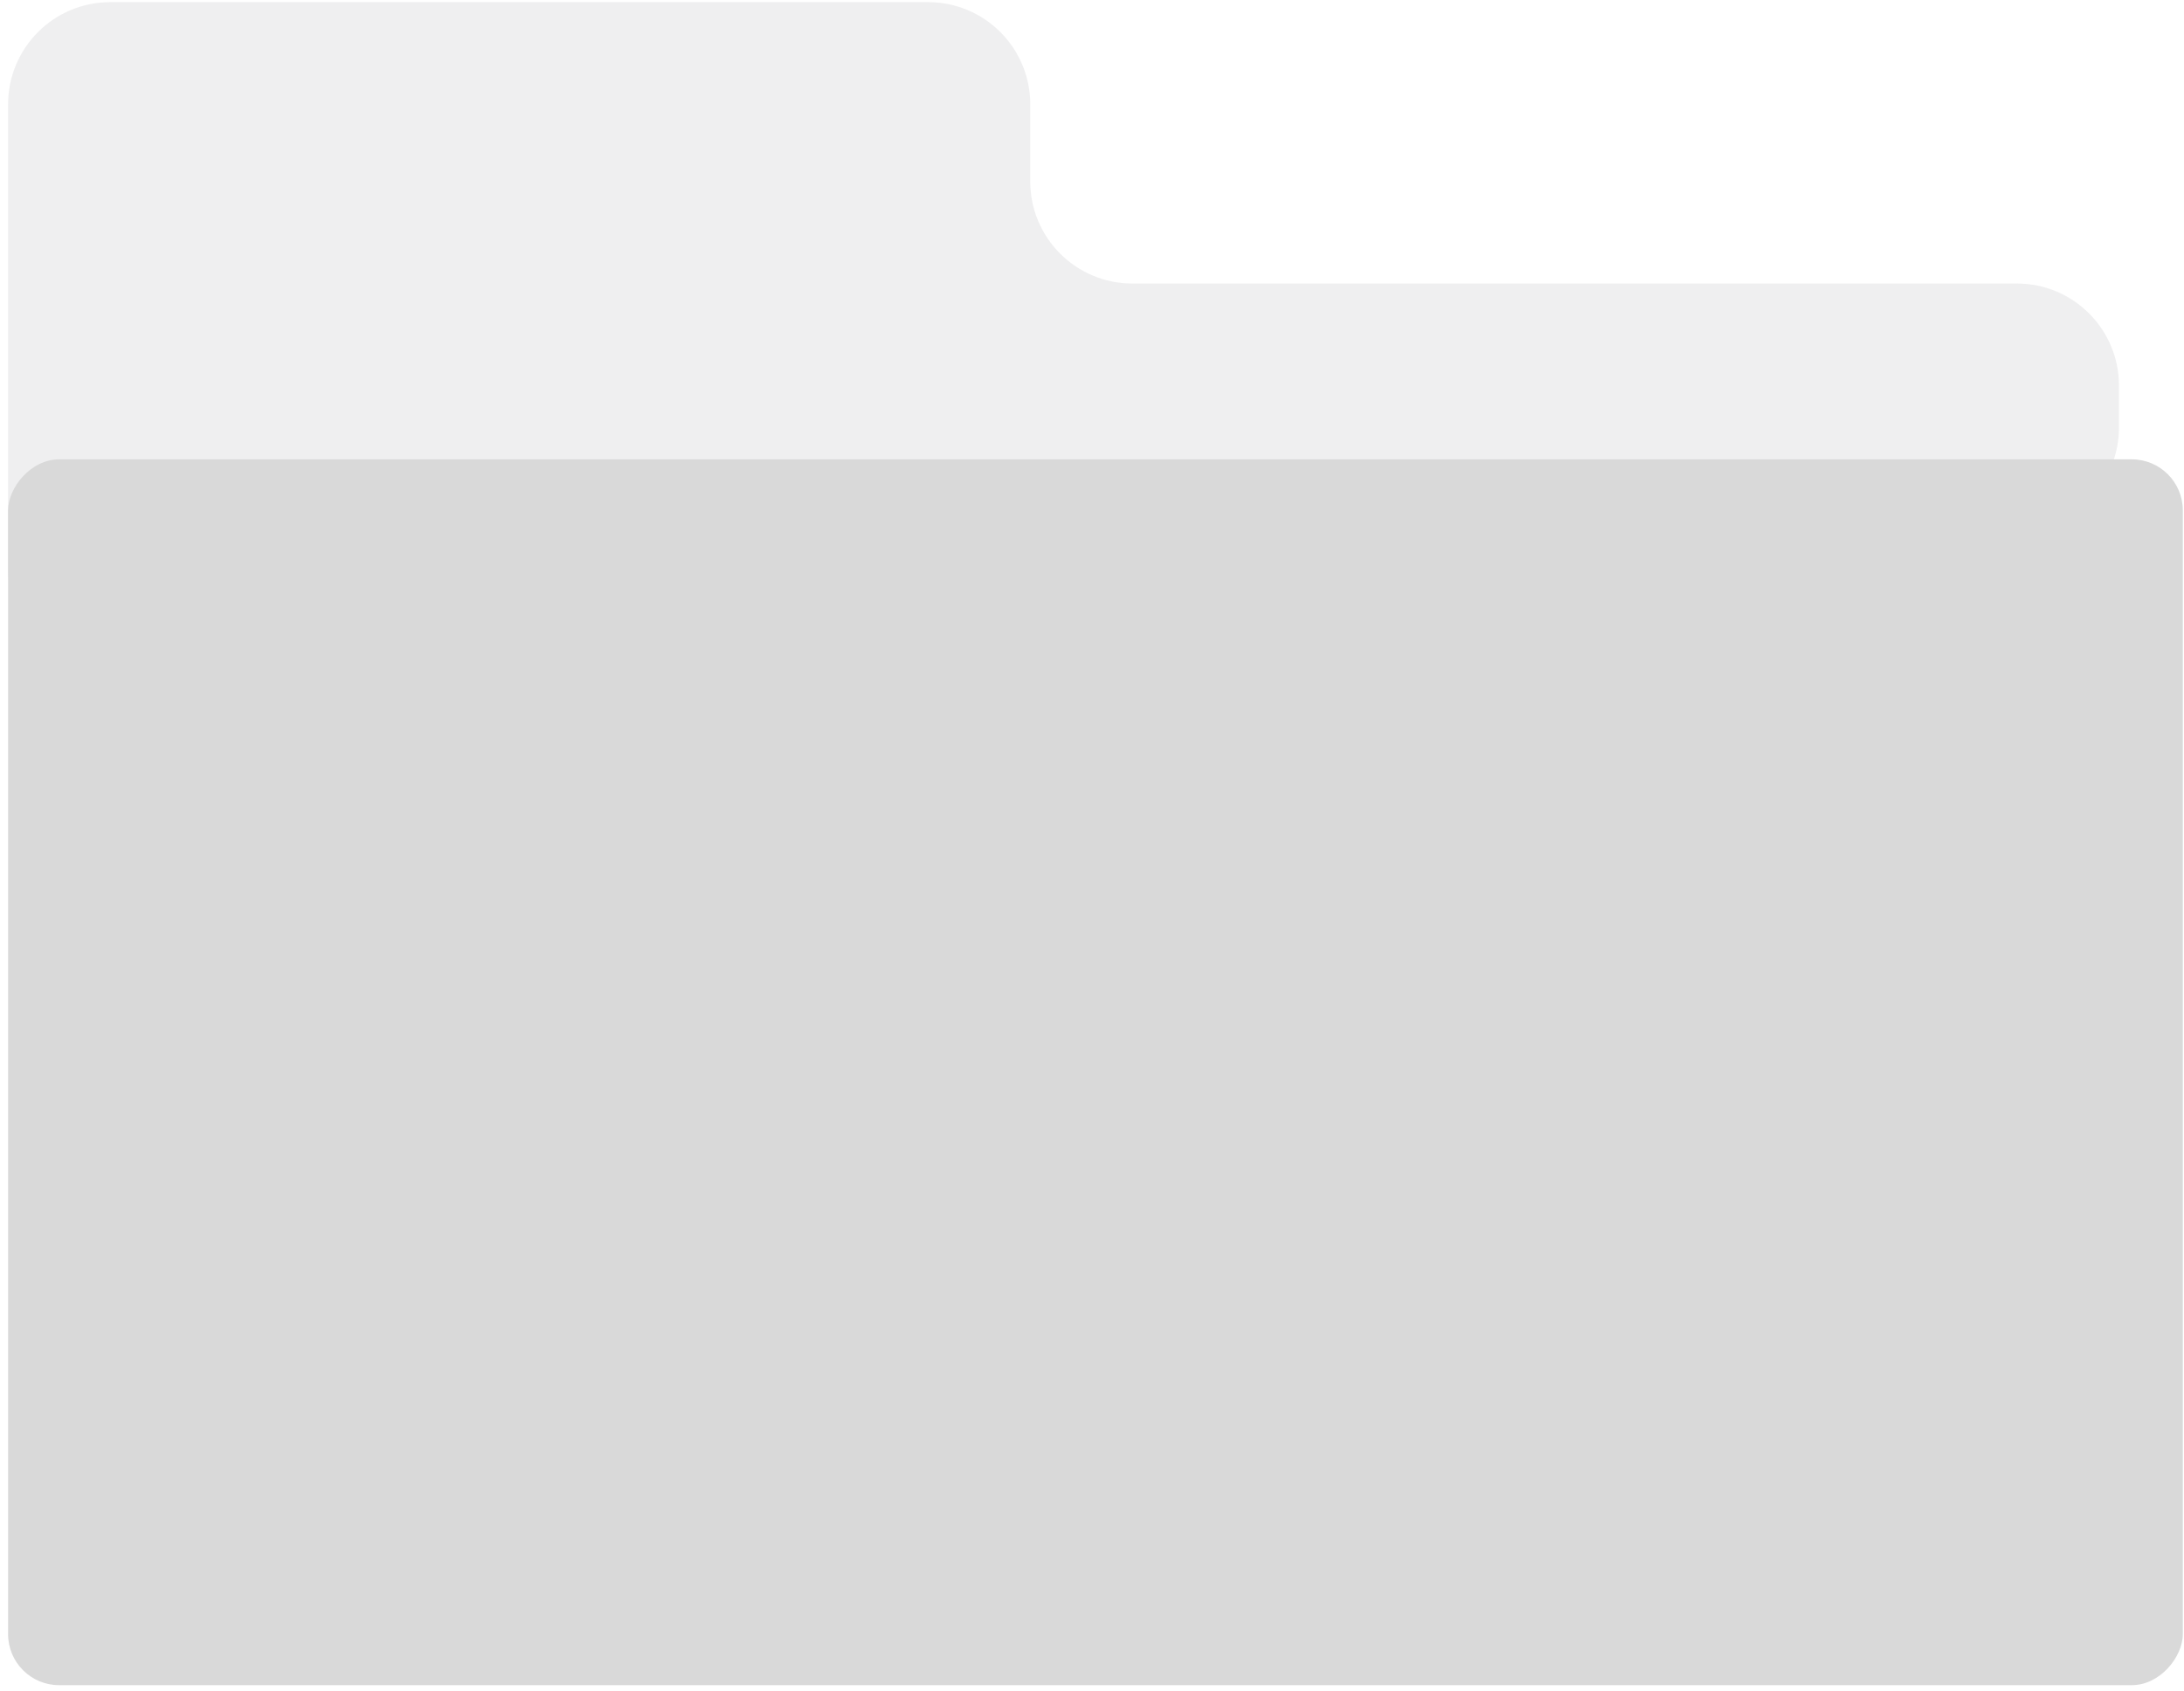 <svg width="235" height="182" viewBox="0 0 235 182" fill="none" xmlns="http://www.w3.org/2000/svg">
<path d="M0.872 11.217V61.308C0.872 67.697 6.304 72.738 12.675 72.262L217.836 56.954C223.57 56.526 228.004 51.749 228.004 45.999V41.498C228.004 35.431 223.086 30.513 217.019 30.513H121.84C115.773 30.513 110.855 25.595 110.855 19.529V11.217C110.855 5.151 105.937 0.232 99.87 0.232H11.857C5.791 0.232 0.872 5.151 0.872 11.217Z" fill="#767680" fill-opacity="0.12"/>
<rect width="234" height="131.924" rx="5.492" transform="matrix(-1 0 0 1 234.871 49.433)" fill="#D9D9D9"/>
</svg>
